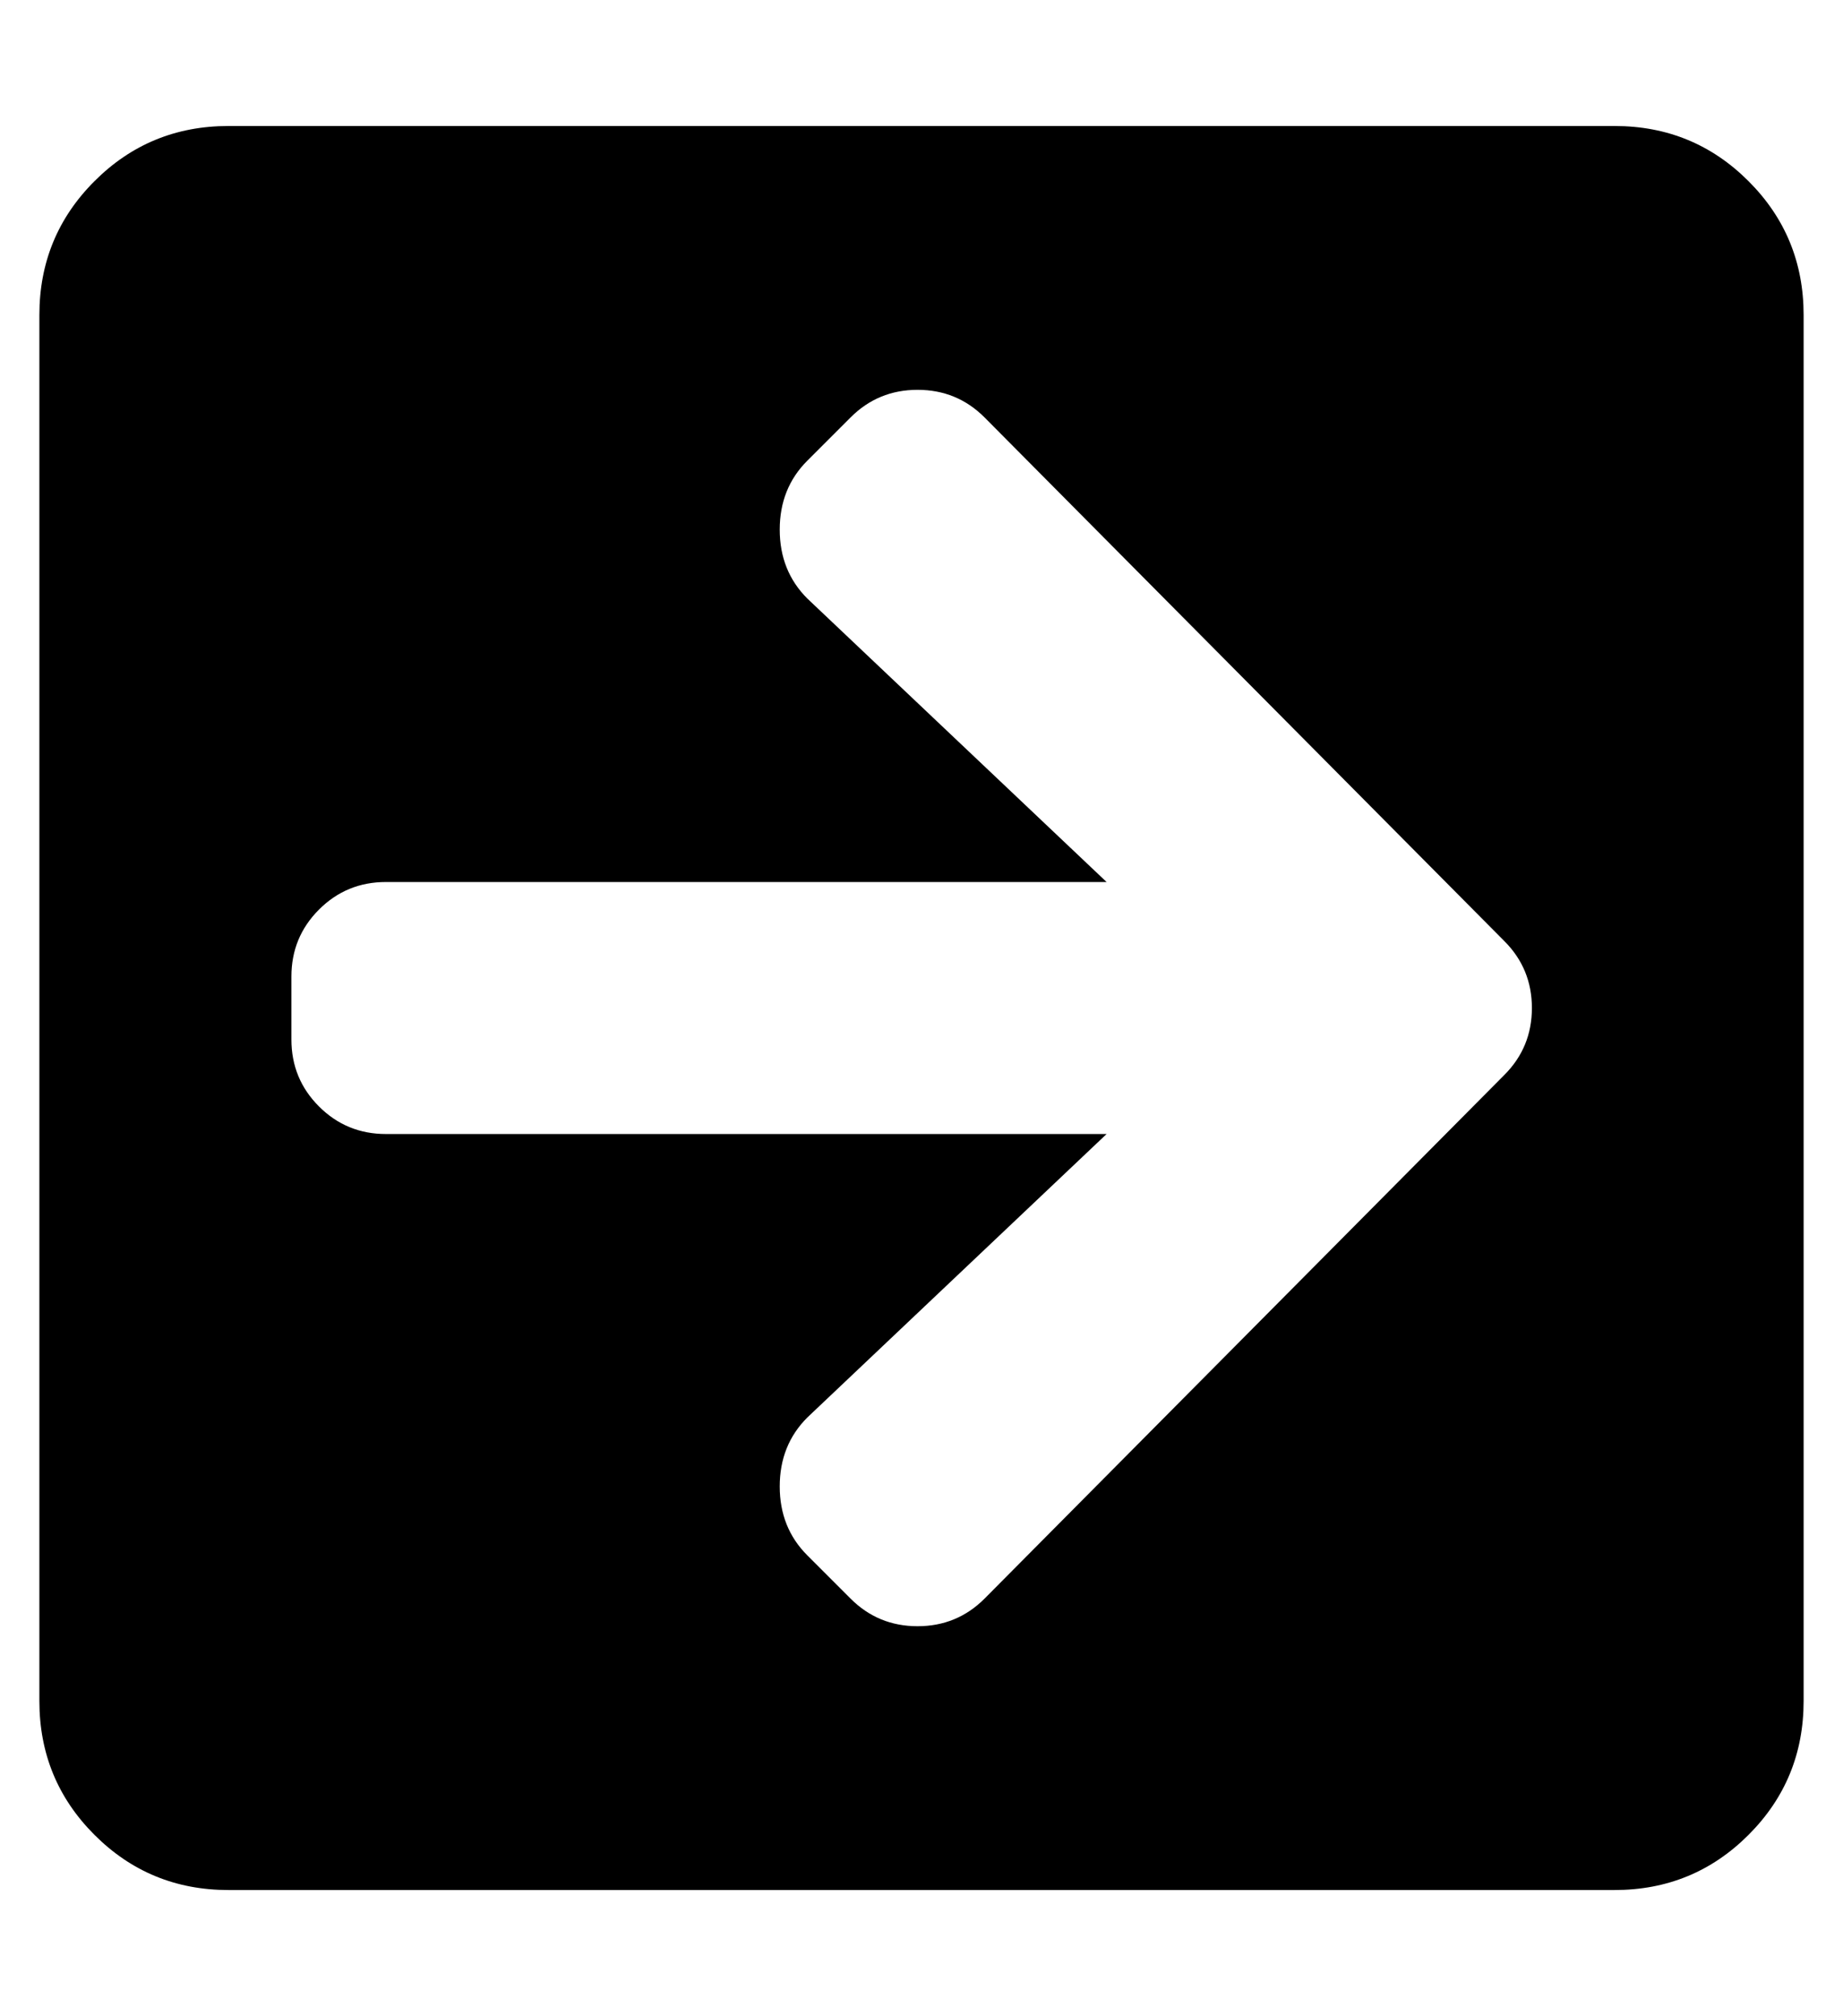 <?xml version="1.0" standalone="no"?>
<!DOCTYPE svg PUBLIC "-//W3C//DTD SVG 1.1//EN" "http://www.w3.org/Graphics/SVG/1.1/DTD/svg11.dtd" >
<svg xmlns="http://www.w3.org/2000/svg" xmlns:xlink="http://www.w3.org/1999/xlink" version="1.1" viewBox="-10 0 468 512">
   <path fill="currentColor"
d="M48 32h352q20 0 34 14t14 34v352q0 20 -14 34t-34 14h-352q-20 0 -34 -14t-14 -34v-352q0 -20 14 -34t34 -14zM195 152l76 72h-183q-10 0 -17 7t-7 17v16q0 10 7 17t17 7h183l-76 72q-7 7 -7 17.5t7 17.5l11 11q7 7 17 7t17 -7l132 -133q7 -7 7 -17t-7 -17l-132 -133
q-7 -7 -17 -7t-17 7l-11 11q-7 7 -7 17.5t7 17.5z" />
</svg>
